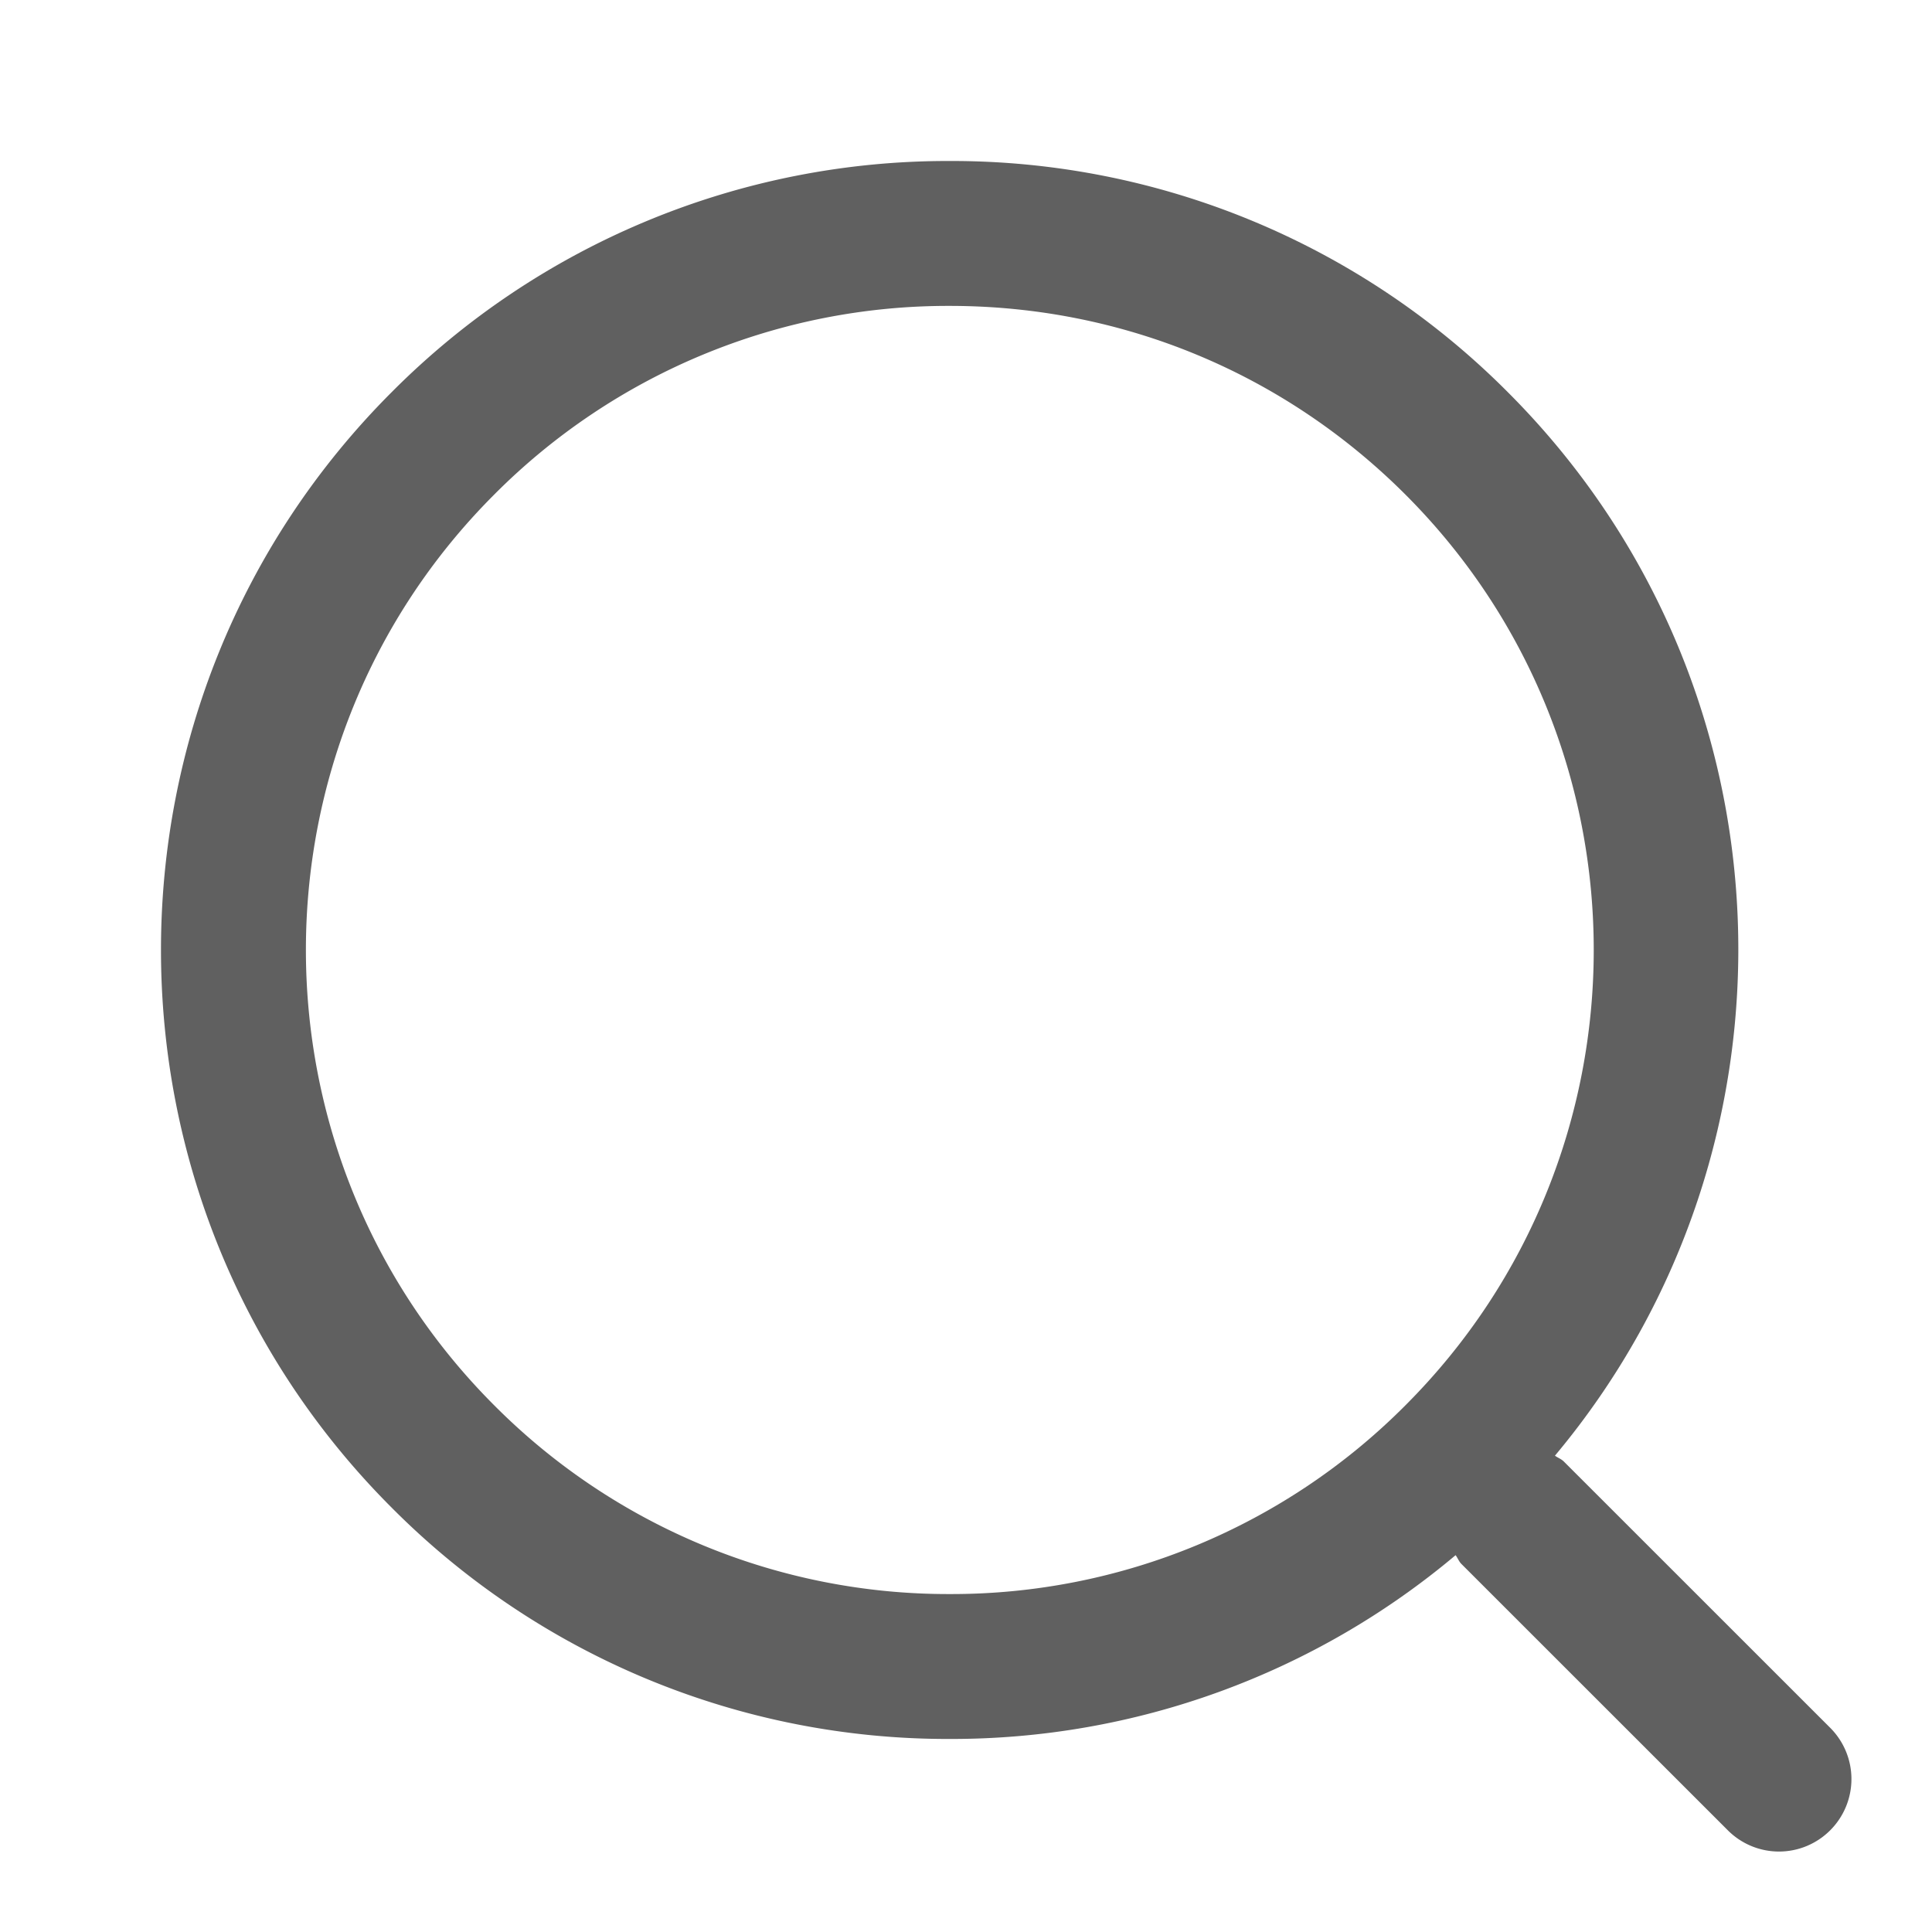 <svg width="24" height="24" xmlns="http://www.w3.org/2000/svg">
    <path d="m22.736 21.464-3.307-3.306c-.033-.034-.076-.048-.113-.075 3.22-3.847 3.028-9.6-.586-13.212A9.741 9.741 0 0 0 11.798 2a9.74 9.74 0 0 0-6.931 2.87c-3.823 3.822-3.823 10.04 0 13.86a9.738 9.738 0 0 0 6.931 2.872 9.726 9.726 0 0 0 6.284-2.283c.027.036.041.079.074.111l3.307 3.306a.898.898 0 0 0 1.273 0 .9.9 0 0 0 0-1.272zm-10.938-1.662a7.951 7.951 0 0 1-5.658-2.344c-3.12-3.12-3.12-8.195 0-11.315A7.95 7.95 0 0 1 11.798 3.8c2.138 0 4.148.832 5.66 2.343 3.12 3.12 3.12 8.196 0 11.315a7.952 7.952 0 0 1-5.66 2.344z" fill="#606060" fill-rule="evenodd"/>
</svg>
